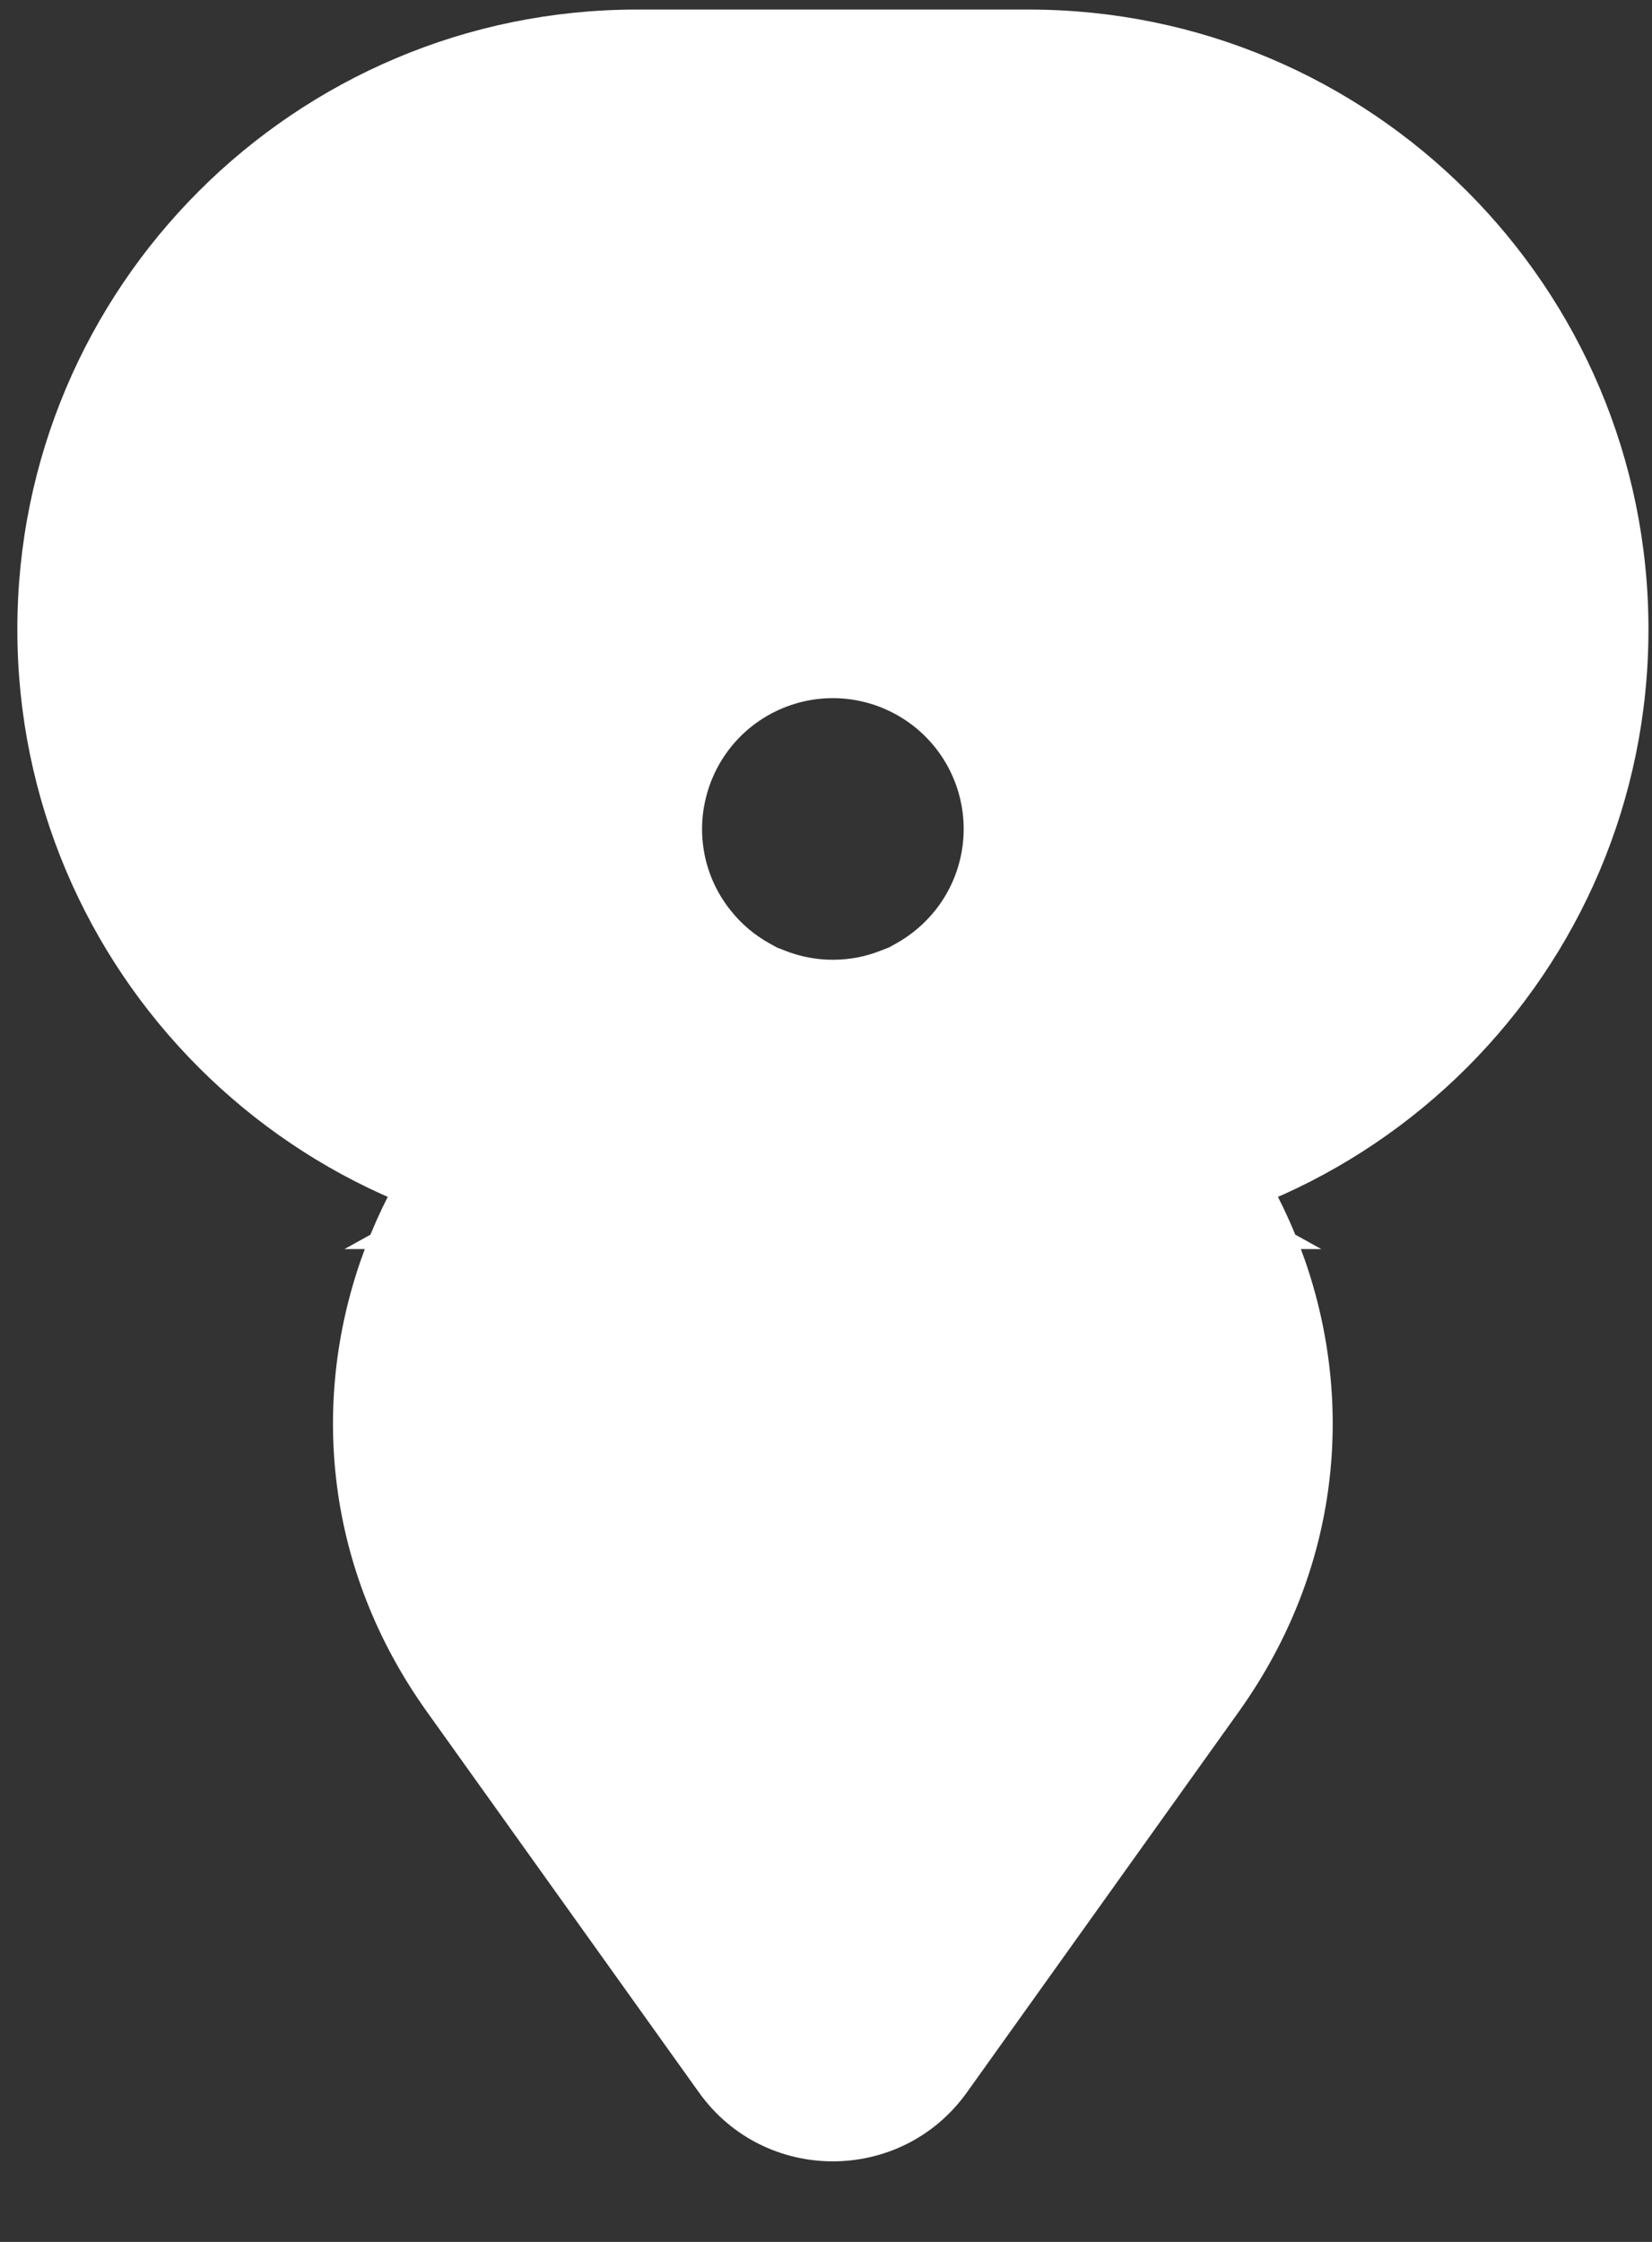 <?xml version="1.0" encoding="UTF-8" standalone="no"?><svg width='14' height='19' viewBox='0 0 14 19' fill='none' xmlns='http://www.w3.org/2000/svg'>
<rect x="0" y="0" width="14" height="19" fill="#333333" stroke="none"/>
<path fill-rule='evenodd' clip-rule='evenodd' d='M8.717 1.463C10.854 1.463 12.587 3.196 12.587 5.334C12.587 7.471 10.854 9.204 8.717 9.204H8.265C8.547 9.048 8.8 8.837 9.006 8.578C9.478 7.986 9.655 7.21 9.487 6.471C9.318 5.732 8.822 5.11 8.139 4.781C7.456 4.452 6.66 4.452 5.978 4.781C5.295 5.11 4.799 5.732 4.63 6.471C4.461 7.21 4.638 7.986 5.111 8.578C5.317 8.837 5.569 9.048 5.851 9.204H5.399C3.262 9.204 1.529 7.471 1.529 5.334C1.529 3.196 3.262 1.463 5.399 1.463L8.717 1.463ZM6.155 9.346C4.422 9.917 3.584 12.082 4.743 13.703L7.047 16.93C7.053 16.937 7.064 16.937 7.069 16.93L9.374 13.703C10.532 12.082 9.695 9.917 7.962 9.346C7.677 9.457 7.371 9.516 7.058 9.516C6.745 9.516 6.439 9.457 6.155 9.346Z' fill='white'/>
<path d='M8.265 9.204L7.596 7.995L2.919 10.586L8.265 10.586L8.265 9.204ZM9.006 8.578L10.086 9.44V9.44L9.006 8.578ZM9.487 6.471L10.834 6.164V6.164L9.487 6.471ZM5.978 4.781L5.378 3.536L5.978 4.781ZM4.63 6.471L3.282 6.164V6.164L4.63 6.471ZM5.111 8.578L4.03 9.44L5.111 8.578ZM5.851 9.204L5.851 10.586L11.198 10.586L6.521 7.995L5.851 9.204ZM6.155 9.346L6.656 8.058L6.194 7.878L5.723 8.033L6.155 9.346ZM4.743 13.703L3.618 14.507H3.618L4.743 13.703ZM7.047 16.93L5.923 17.733L5.923 17.733L7.047 16.93ZM7.069 16.93L8.194 17.733L8.194 17.733L7.069 16.93ZM9.374 13.703L8.249 12.9L9.374 13.703ZM7.962 9.346L8.394 8.033L7.923 7.878L7.46 8.058L7.962 9.346ZM13.97 5.334C13.97 2.433 11.618 0.081 8.717 0.081V2.846C10.091 2.846 11.205 3.959 11.205 5.334H13.97ZM8.717 10.586C11.618 10.586 13.97 8.235 13.97 5.334H11.205C11.205 6.708 10.091 7.822 8.717 7.822L8.717 10.586ZM8.265 10.586H8.717L8.717 7.822H8.265L8.265 10.586ZM7.925 7.716C7.833 7.831 7.721 7.925 7.596 7.995L8.935 10.413C9.374 10.17 9.766 9.842 10.086 9.44L7.925 7.716ZM8.139 6.779C8.214 7.108 8.135 7.453 7.925 7.716L10.086 9.44C10.821 8.519 11.097 7.313 10.834 6.164L8.139 6.779ZM7.539 6.027C7.843 6.173 8.064 6.45 8.139 6.779L10.834 6.164C10.572 5.014 9.801 4.047 8.739 3.536L7.539 6.027ZM6.577 6.027C6.881 5.88 7.235 5.88 7.539 6.027L8.739 3.536C7.677 3.024 6.44 3.024 5.378 3.536L6.577 6.027ZM5.978 6.779C6.053 6.45 6.273 6.173 6.577 6.027L5.378 3.536C4.316 4.047 3.545 5.014 3.282 6.164L5.978 6.779ZM6.192 7.716C5.981 7.453 5.902 7.108 5.978 6.779L3.282 6.164C3.02 7.313 3.295 8.519 4.03 9.44L6.192 7.716ZM6.521 7.995C6.395 7.925 6.283 7.831 6.192 7.716L4.03 9.44C4.35 9.842 4.743 10.17 5.181 10.413L6.521 7.995ZM5.399 10.586H5.851L5.851 7.822H5.399L5.399 10.586ZM0.147 5.334C0.147 8.235 2.499 10.586 5.399 10.586L5.399 7.822C4.025 7.822 2.911 6.708 2.911 5.334H0.147ZM5.399 0.081C2.499 0.081 0.147 2.433 0.147 5.334H2.911C2.911 3.959 4.025 2.846 5.399 2.846V0.081ZM8.717 0.081L5.399 0.081V2.846H8.717V0.081ZM5.723 8.033C3.151 8.879 1.889 12.087 3.618 14.507L5.868 12.9C5.279 12.076 5.693 10.954 6.587 10.659L5.723 8.033ZM3.618 14.507L5.923 17.733L8.172 16.126L5.868 12.9L3.618 14.507ZM5.923 17.733C6.479 18.512 7.637 18.512 8.194 17.733L5.944 16.126C6.49 15.362 7.626 15.362 8.172 16.126L5.923 17.733ZM8.194 17.733L10.498 14.507L8.249 12.9L5.944 16.126L8.194 17.733ZM10.498 14.507C12.227 12.087 10.965 8.879 8.394 8.033L7.53 10.659C8.424 10.954 8.837 12.076 8.249 12.9L10.498 14.507ZM7.46 8.058C7.334 8.108 7.198 8.134 7.058 8.134L7.058 10.898C7.545 10.898 8.021 10.807 8.463 10.635L7.46 8.058ZM7.058 8.134C6.919 8.134 6.783 8.108 6.656 8.058L5.653 10.635C6.096 10.807 6.572 10.898 7.058 10.898L7.058 8.134Z' fill='white'/>
</svg>
